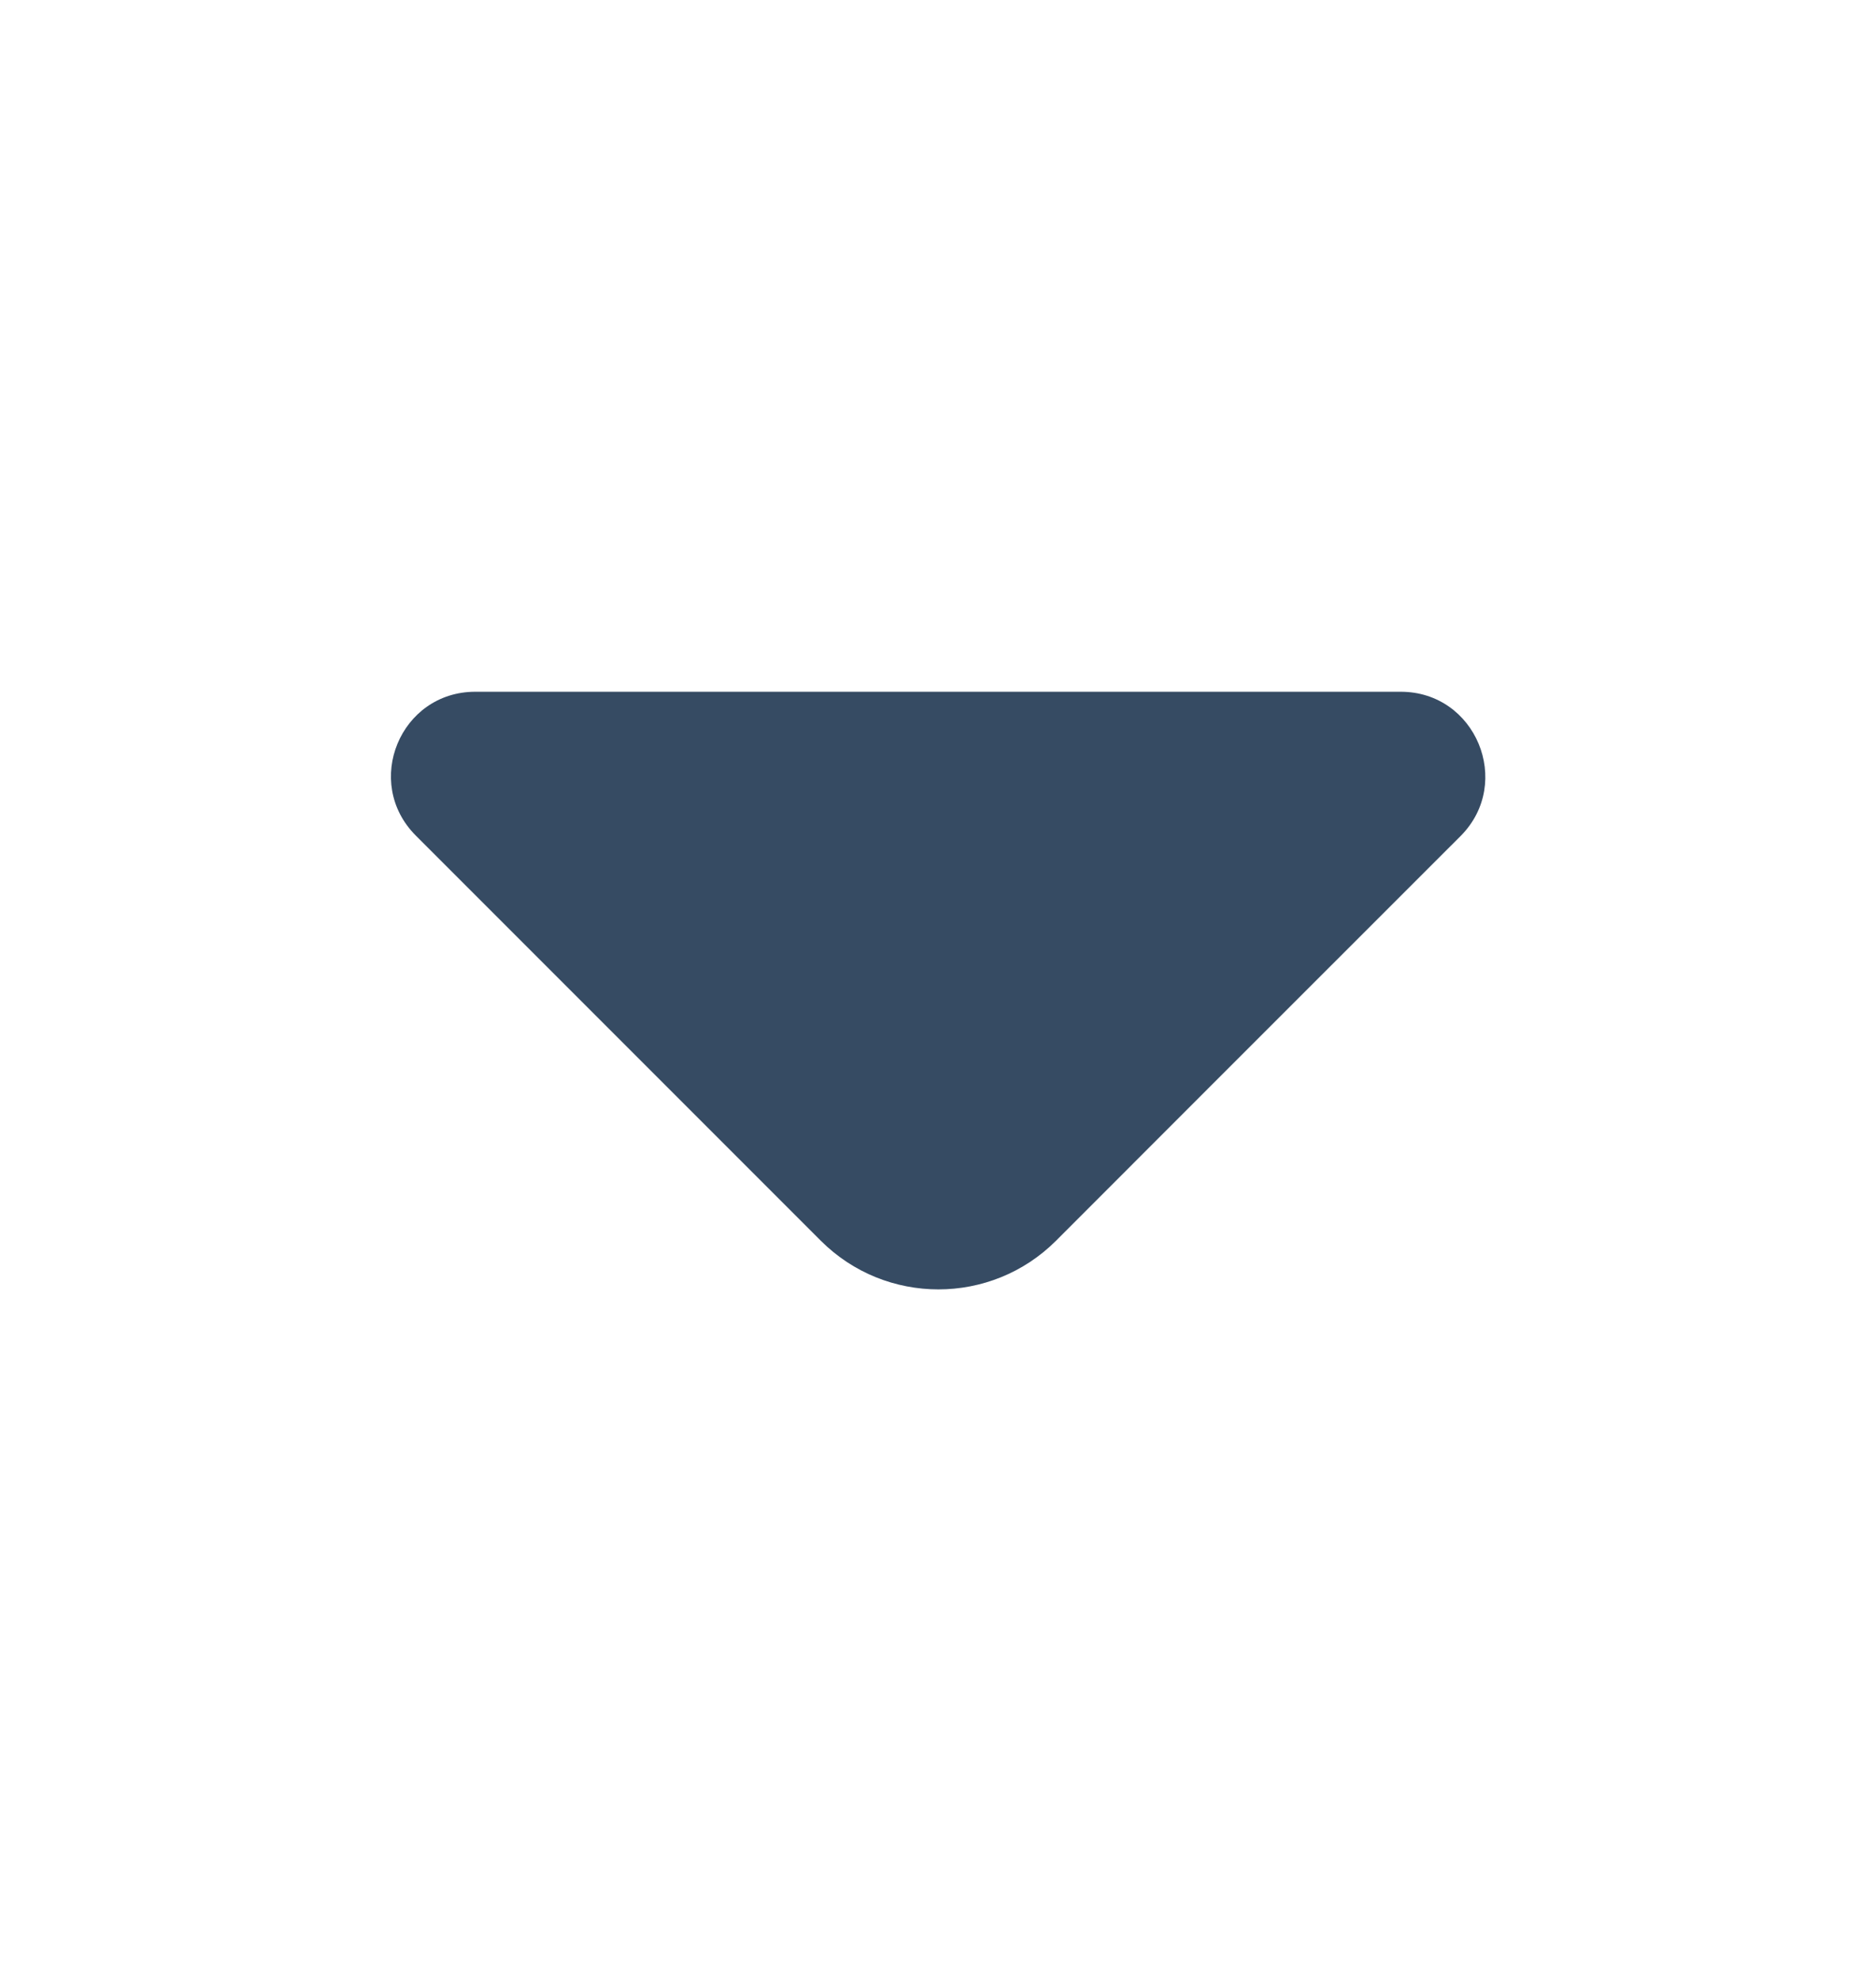 <svg width="18" height="19" viewBox="0 0 18 19" fill="none" xmlns="http://www.w3.org/2000/svg">
<path d="M13.44 6.635H8.768H4.56C3.84 6.635 3.48 7.505 3.99 8.015L7.875 11.9C8.498 12.523 9.51 12.523 10.133 11.9L11.61 10.422L14.018 8.015C14.52 7.505 14.16 6.635 13.44 6.635Z" fill="#364B63"/>
</svg>
